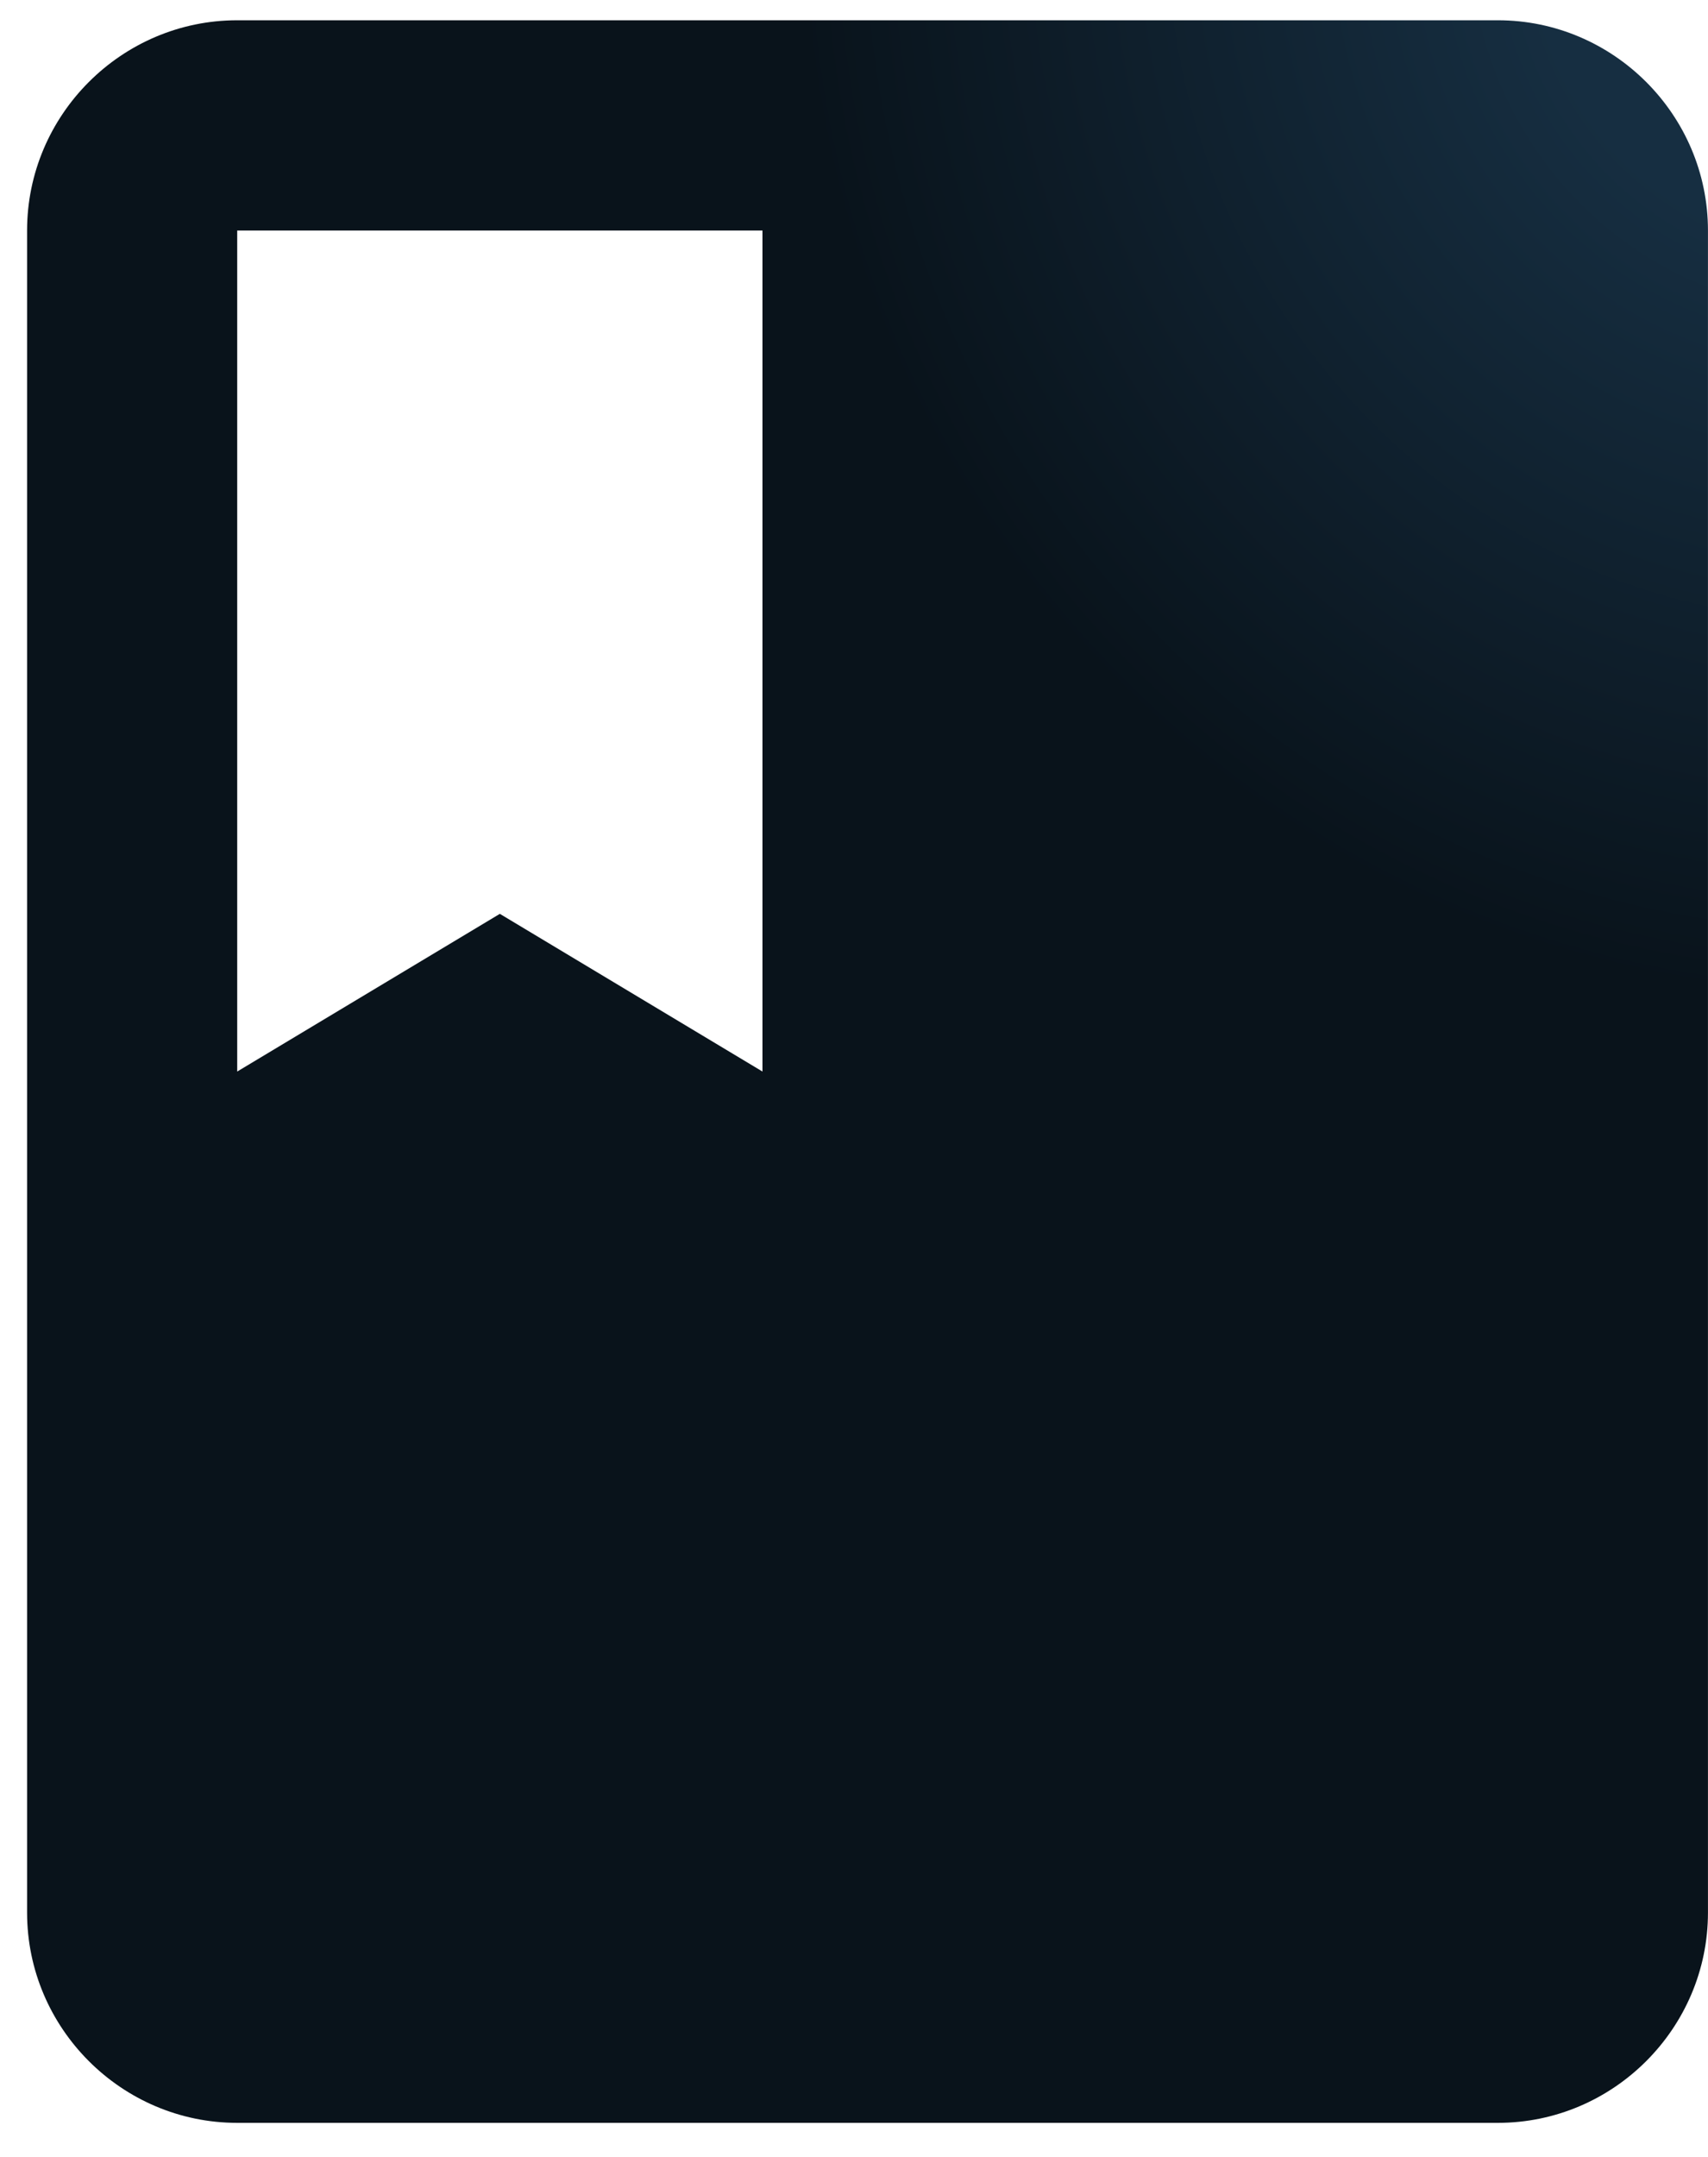 <svg width="42" height="53" viewBox="0 0 42 53" fill="none" xmlns="http://www.w3.org/2000/svg">
<path d="M36.833 0.498H5.833C2.991 0.498 0.666 2.823 0.666 5.665V46.998C0.666 49.84 2.991 52.165 5.833 52.165H36.833C39.674 52.165 41.999 49.84 41.999 46.998V5.665C41.999 2.823 39.674 0.498 36.833 0.498ZM5.833 5.665H18.749V26.331L12.291 22.456L5.833 26.331V5.665Z" fill="url(#paint0_angular)"/>
<defs>
<radialGradient id="paint0_angular" cx="0" cy="0" r="1" gradientUnits="userSpaceOnUse" gradientTransform="translate(45.215 -1.508) rotate(86.663) scale(26.073 25.522)">
<stop offset="0.278" stop-color="#162E41"/>
<stop offset="0.991" stop-color="#09131B"/>
</radialGradient>
</defs>
</svg>
